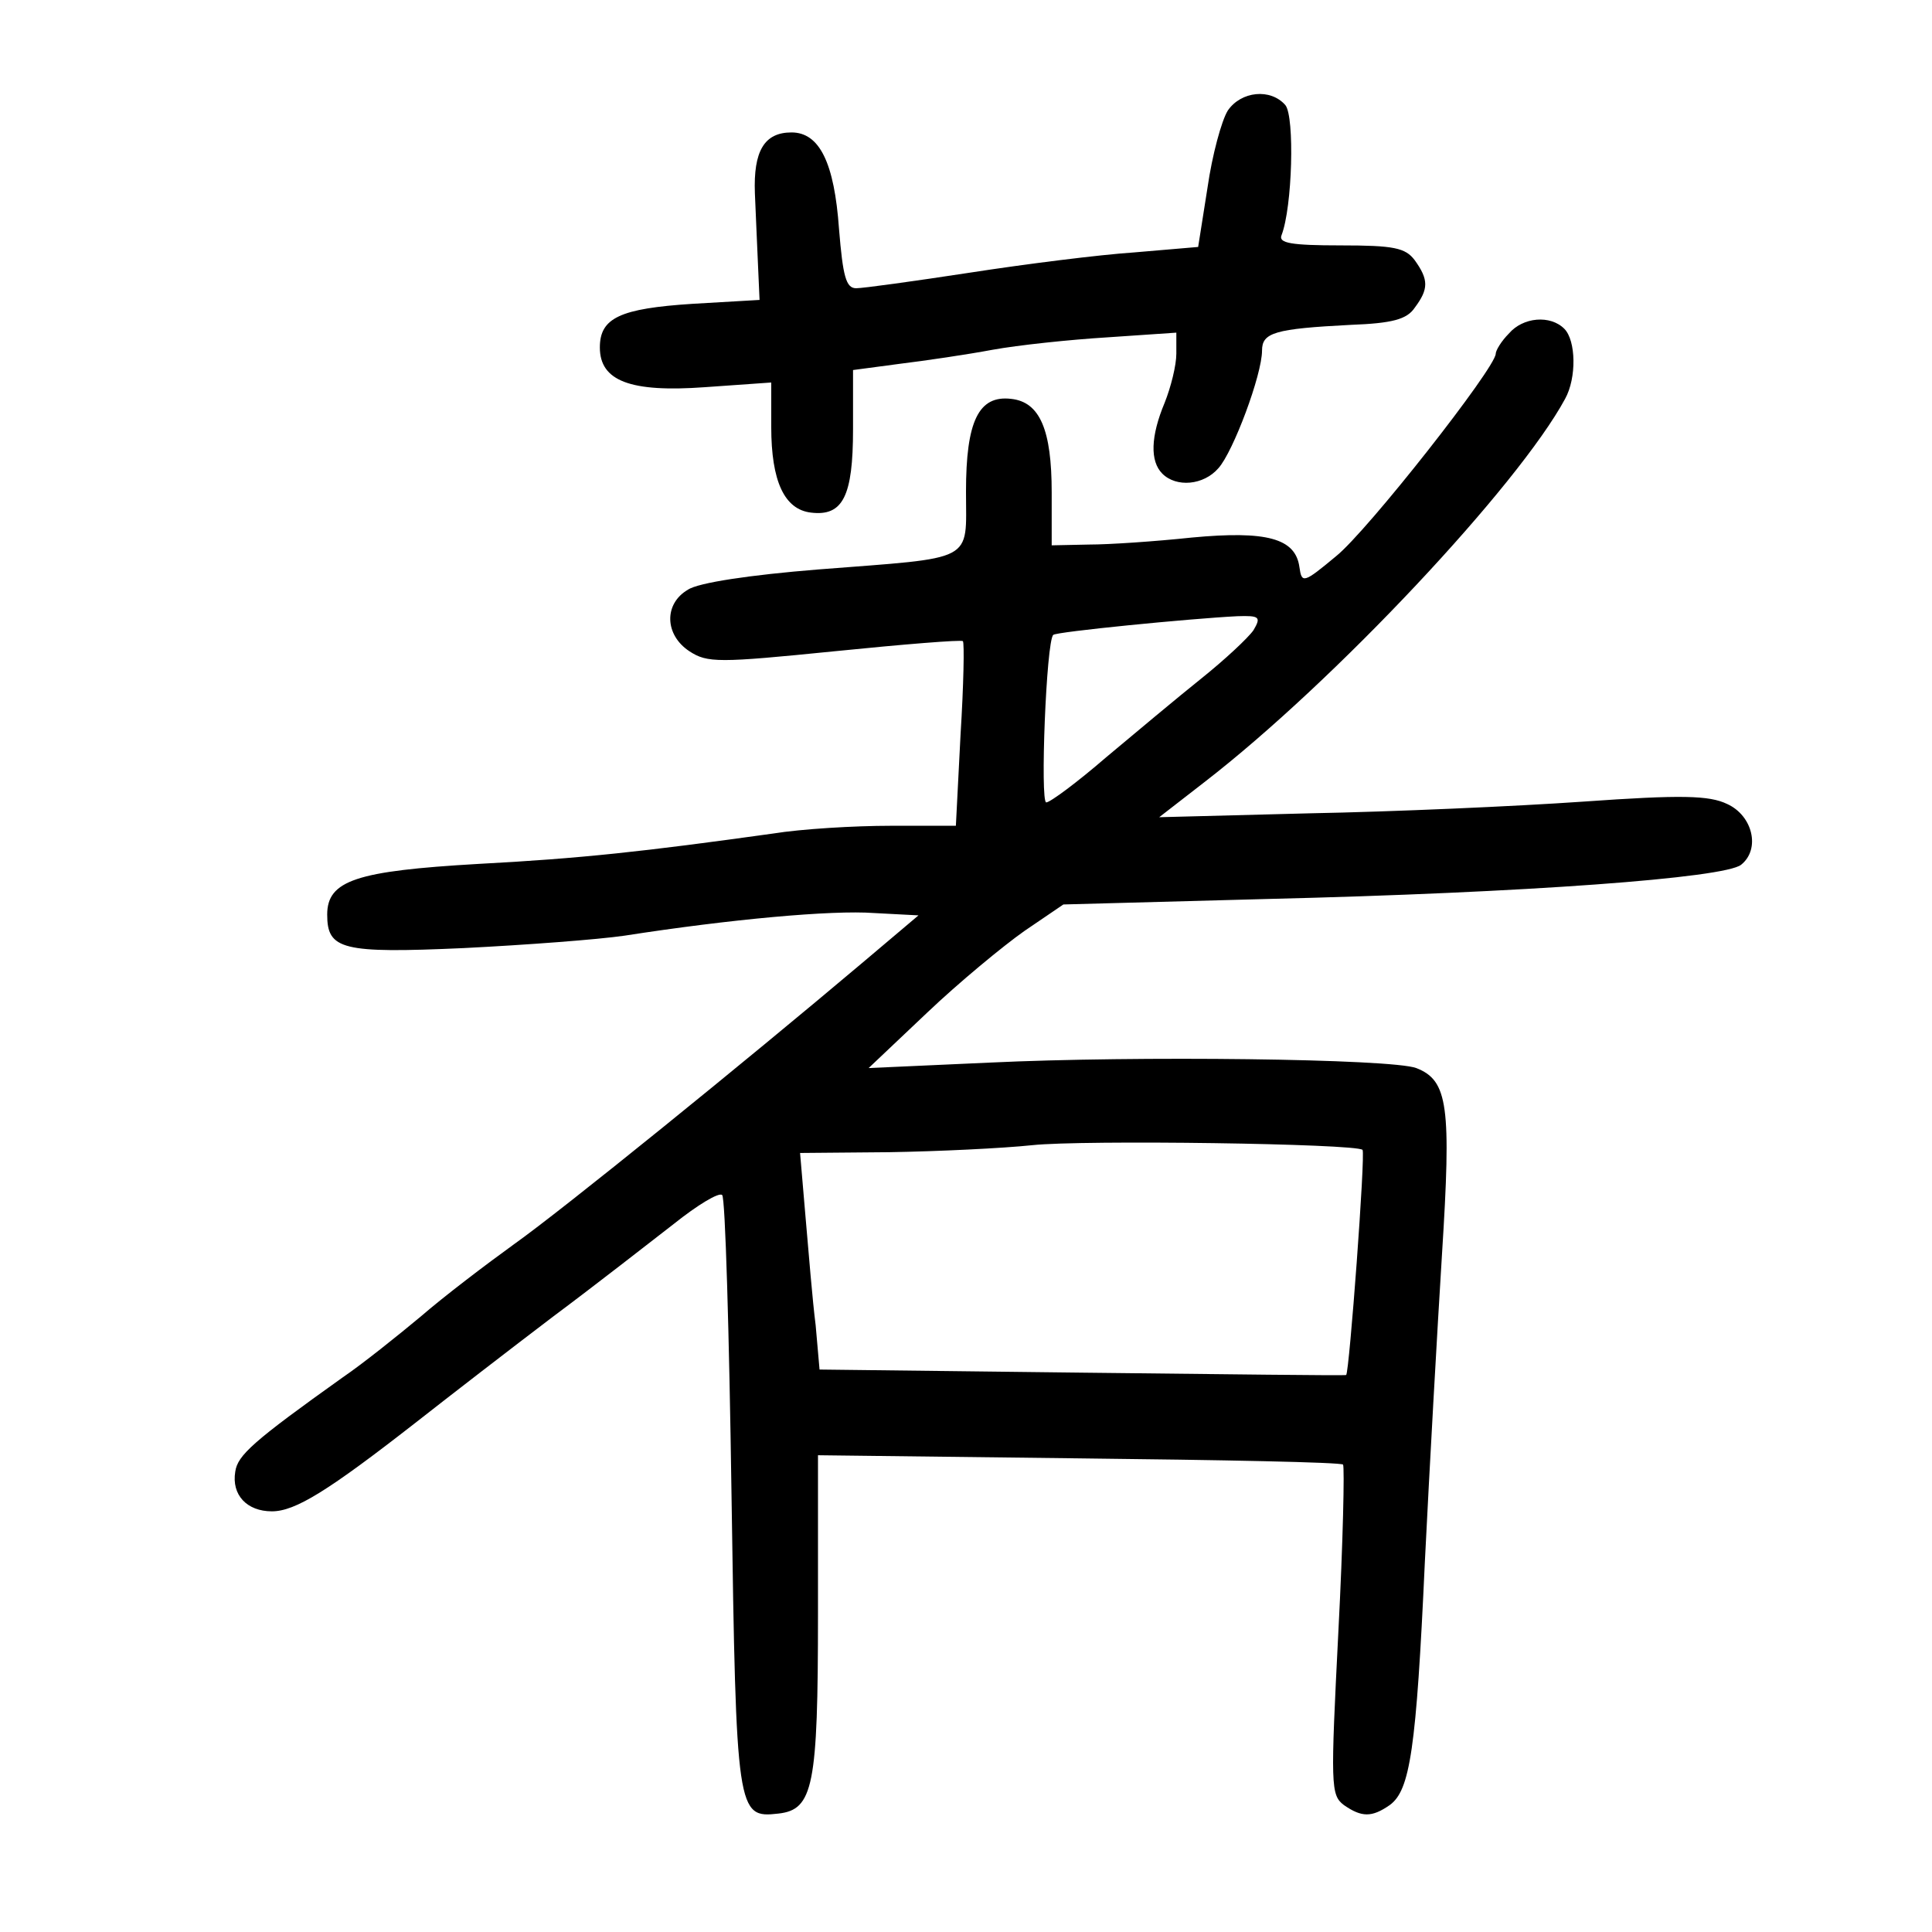 <?xml version="1.0" standalone="no"?>
<!DOCTYPE svg PUBLIC "-//W3C//DTD SVG 20010904//EN"
 "http://www.w3.org/TR/2001/REC-SVG-20010904/DTD/svg10.dtd">
<svg version="1.0" xmlns="http://www.w3.org/2000/svg"
 width="248pt" height="248pt" viewBox="0 0 248 248"
 preserveAspectRatio="xMidYMid meet">
<g transform="translate(0,248) scale(0.1,-0.1)"
fill="#000000" stroke="none">
<path d="M1576 2338 c-8 -13 -20 -57 -26 -99 l-12 -76 -82 -7 c-45 -3 -140
-15 -211 -26 -72 -11 -137 -20 -146 -20 -13 0 -17 15 -22 76 -6 85 -25 124
-61 124 -35 0 -49 -24 -47 -78 1 -26 3 -67 4 -92 l2 -45 -86 -5 c-93 -6 -119
-18 -119 -56 0 -43 39 -58 135 -51 l85 6 0 -57 c0 -70 17 -106 51 -110 41 -5
54 21 54 107 l0 76 60 8 c33 4 87 12 119 18 33 6 99 13 148 16 l88 6 0 -27 c0
-15 -7 -43 -15 -63 -18 -43 -19 -75 -3 -91 18 -18 53 -15 72 7 19 21 56 120
56 151 0 23 16 28 114 33 53 2 72 7 82 22 18 24 18 36 0 61 -12 16 -27 19 -95
19 -64 0 -80 3 -76 13 14 36 17 152 5 167 -19 22 -57 18 -74 -7z"/>
<path d="M1937 2052 c-10 -10 -17 -22 -17 -26 0 -18 -165 -228 -205 -260 -42
-35 -44 -35 -47 -14 -5 37 -42 47 -138 38 -47 -5 -106 -9 -132 -9 l-48 -1 0
68 c0 80 -15 116 -52 120 -42 5 -58 -29 -58 -119 0 -92 14 -84 -190 -100 -87
-7 -154 -17 -167 -26 -31 -18 -30 -58 2 -79 23 -15 37 -15 186 0 89 9 163 15
165 13 2 -2 1 -56 -3 -120 l-6 -117 -84 0 c-46 0 -114 -4 -151 -10 -165 -23
-246 -32 -379 -39 -155 -9 -193 -21 -193 -65 0 -45 19 -50 175 -43 80 4 173
11 207 16 135 21 266 33 320 29 l57 -3 -71 -60 c-154 -130 -386 -318 -448
-362 -36 -26 -90 -67 -120 -93 -30 -25 -75 -61 -100 -78 -115 -82 -135 -100
-138 -121 -5 -30 15 -51 47 -51 30 0 72 26 186 115 42 33 121 94 175 135 55
41 124 95 155 119 30 24 58 41 62 37 4 -3 9 -177 12 -385 6 -409 7 -415 60
-409 45 5 51 35 51 256 l0 204 334 -4 c184 -2 337 -5 340 -8 2 -3 0 -99 -6
-214 -10 -198 -10 -210 7 -223 23 -16 36 -16 59 0 26 19 34 71 45 312 6 121
16 299 22 395 12 190 8 223 -33 239 -32 12 -360 16 -548 7 l-155 -7 75 71 c41
39 98 86 125 105 l50 34 260 7 c335 8 589 27 610 44 25 20 15 63 -18 78 -23
11 -58 12 -185 3 -86 -6 -244 -13 -351 -15 l-193 -5 58 45 c167 129 403 381
463 492 15 27 14 75 -1 90 -18 18 -53 15 -71 -6z m-328 -381 c-7 -10 -37 -38
-67 -62 -30 -24 -85 -70 -122 -101 -37 -32 -72 -58 -77 -58 -8 0 0 207 9 215
3 4 176 21 236 24 29 1 31 -1 21 -18z m140 -667 c4 -4 -17 -286 -21 -289 -2
-1 -154 1 -339 3 l-337 4 -5 57 c-4 31 -9 93 -13 139 l-7 82 114 1 c63 1 146
5 184 9 65 7 415 2 424 -6z"/>
</g>
</svg>
